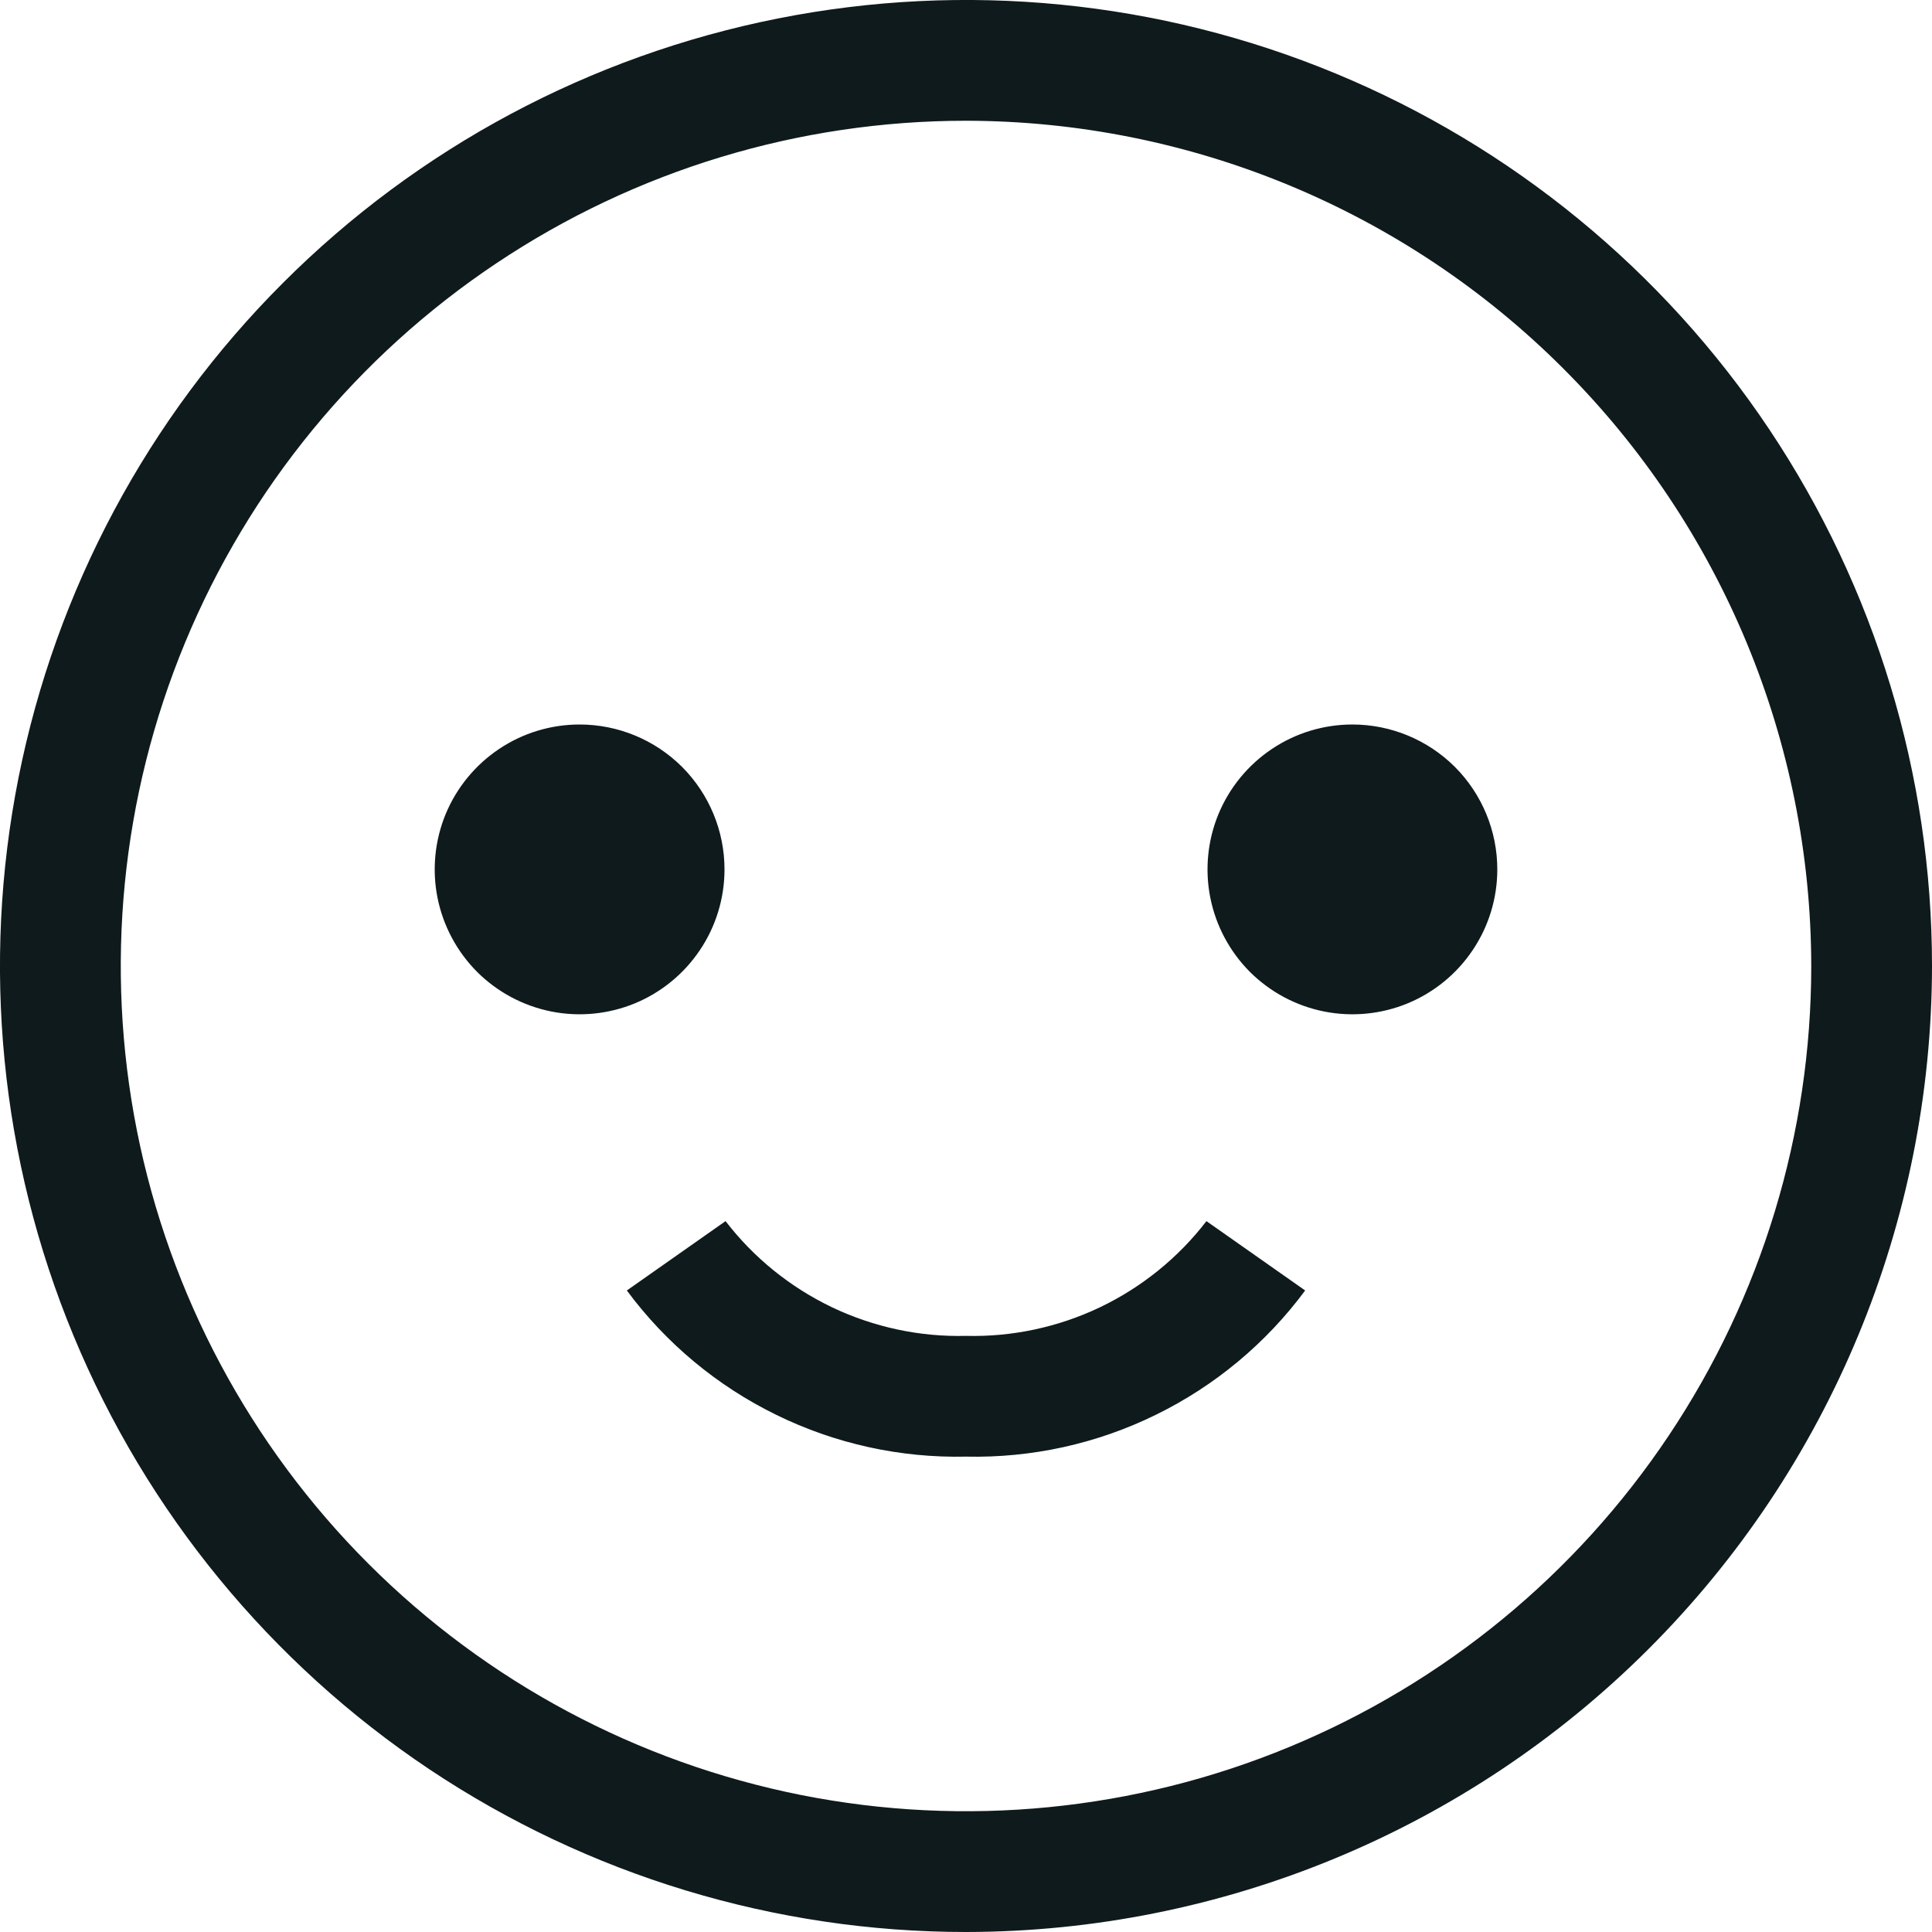 <svg width="20" height="20" viewBox="0 0 20 20" fill="none" xmlns="http://www.w3.org/2000/svg">
<g clip-path="url(#clip0_473_125)">
<path d="M10 20C8.022 20 6.089 19.413 4.444 18.315C2.8 17.216 1.518 15.654 0.761 13.827C0.004 12 -0.194 9.989 0.192 8.049C0.578 6.109 1.53 4.327 2.929 2.929C4.327 1.53 6.109 0.578 8.049 0.192C9.989 -0.194 12 0.004 13.827 0.761C15.654 1.518 17.216 2.8 18.315 4.444C19.413 6.089 20 8.022 20 10C19.997 12.651 18.943 15.193 17.068 17.068C15.193 18.943 12.651 19.997 10 20ZM10 1.25C8.269 1.25 6.578 1.763 5.139 2.725C3.7 3.686 2.578 5.053 1.916 6.652C1.254 8.25 1.081 10.01 1.418 11.707C1.756 13.404 2.589 14.963 3.813 16.187C5.037 17.411 6.596 18.244 8.293 18.582C9.99 18.919 11.75 18.746 13.348 18.084C14.947 17.422 16.314 16.3 17.275 14.861C18.237 13.422 18.75 11.731 18.75 10C18.747 7.68 17.825 5.456 16.184 3.816C14.544 2.175 12.32 1.253 10 1.25ZM13.511 13.359L12.489 12.641C12.197 13.021 11.819 13.326 11.387 13.533C10.954 13.739 10.479 13.841 10 13.829C9.521 13.841 9.046 13.739 8.613 13.533C8.181 13.326 7.803 13.021 7.511 12.641L6.489 13.359C6.894 13.906 7.424 14.347 8.035 14.646C8.646 14.946 9.32 15.094 10 15.079C10.68 15.094 11.354 14.946 11.965 14.646C12.576 14.347 13.106 13.906 13.511 13.359ZM6 7.5C5.703 7.5 5.413 7.588 5.167 7.753C4.92 7.918 4.728 8.152 4.614 8.426C4.501 8.7 4.471 9.002 4.529 9.293C4.587 9.584 4.73 9.851 4.939 10.061C5.149 10.27 5.416 10.413 5.707 10.471C5.998 10.529 6.3 10.499 6.574 10.386C6.848 10.272 7.082 10.08 7.247 9.833C7.412 9.587 7.5 9.297 7.5 9C7.5 8.602 7.342 8.221 7.061 7.939C6.779 7.658 6.398 7.5 6 7.5ZM14 7.5C13.703 7.5 13.413 7.588 13.167 7.753C12.92 7.918 12.728 8.152 12.614 8.426C12.501 8.7 12.471 9.002 12.529 9.293C12.587 9.584 12.73 9.851 12.939 10.061C13.149 10.27 13.416 10.413 13.707 10.471C13.998 10.529 14.3 10.499 14.574 10.386C14.848 10.272 15.082 10.08 15.247 9.833C15.412 9.587 15.5 9.297 15.5 9C15.5 8.602 15.342 8.221 15.061 7.939C14.779 7.658 14.398 7.5 14 7.5Z" fill="#0F1A1C"/>
</g>
<defs>
<clipPath id="clip0_473_125">
<rect width="20" height="20" fill="white"/>
</clipPath>
</defs>
</svg>
